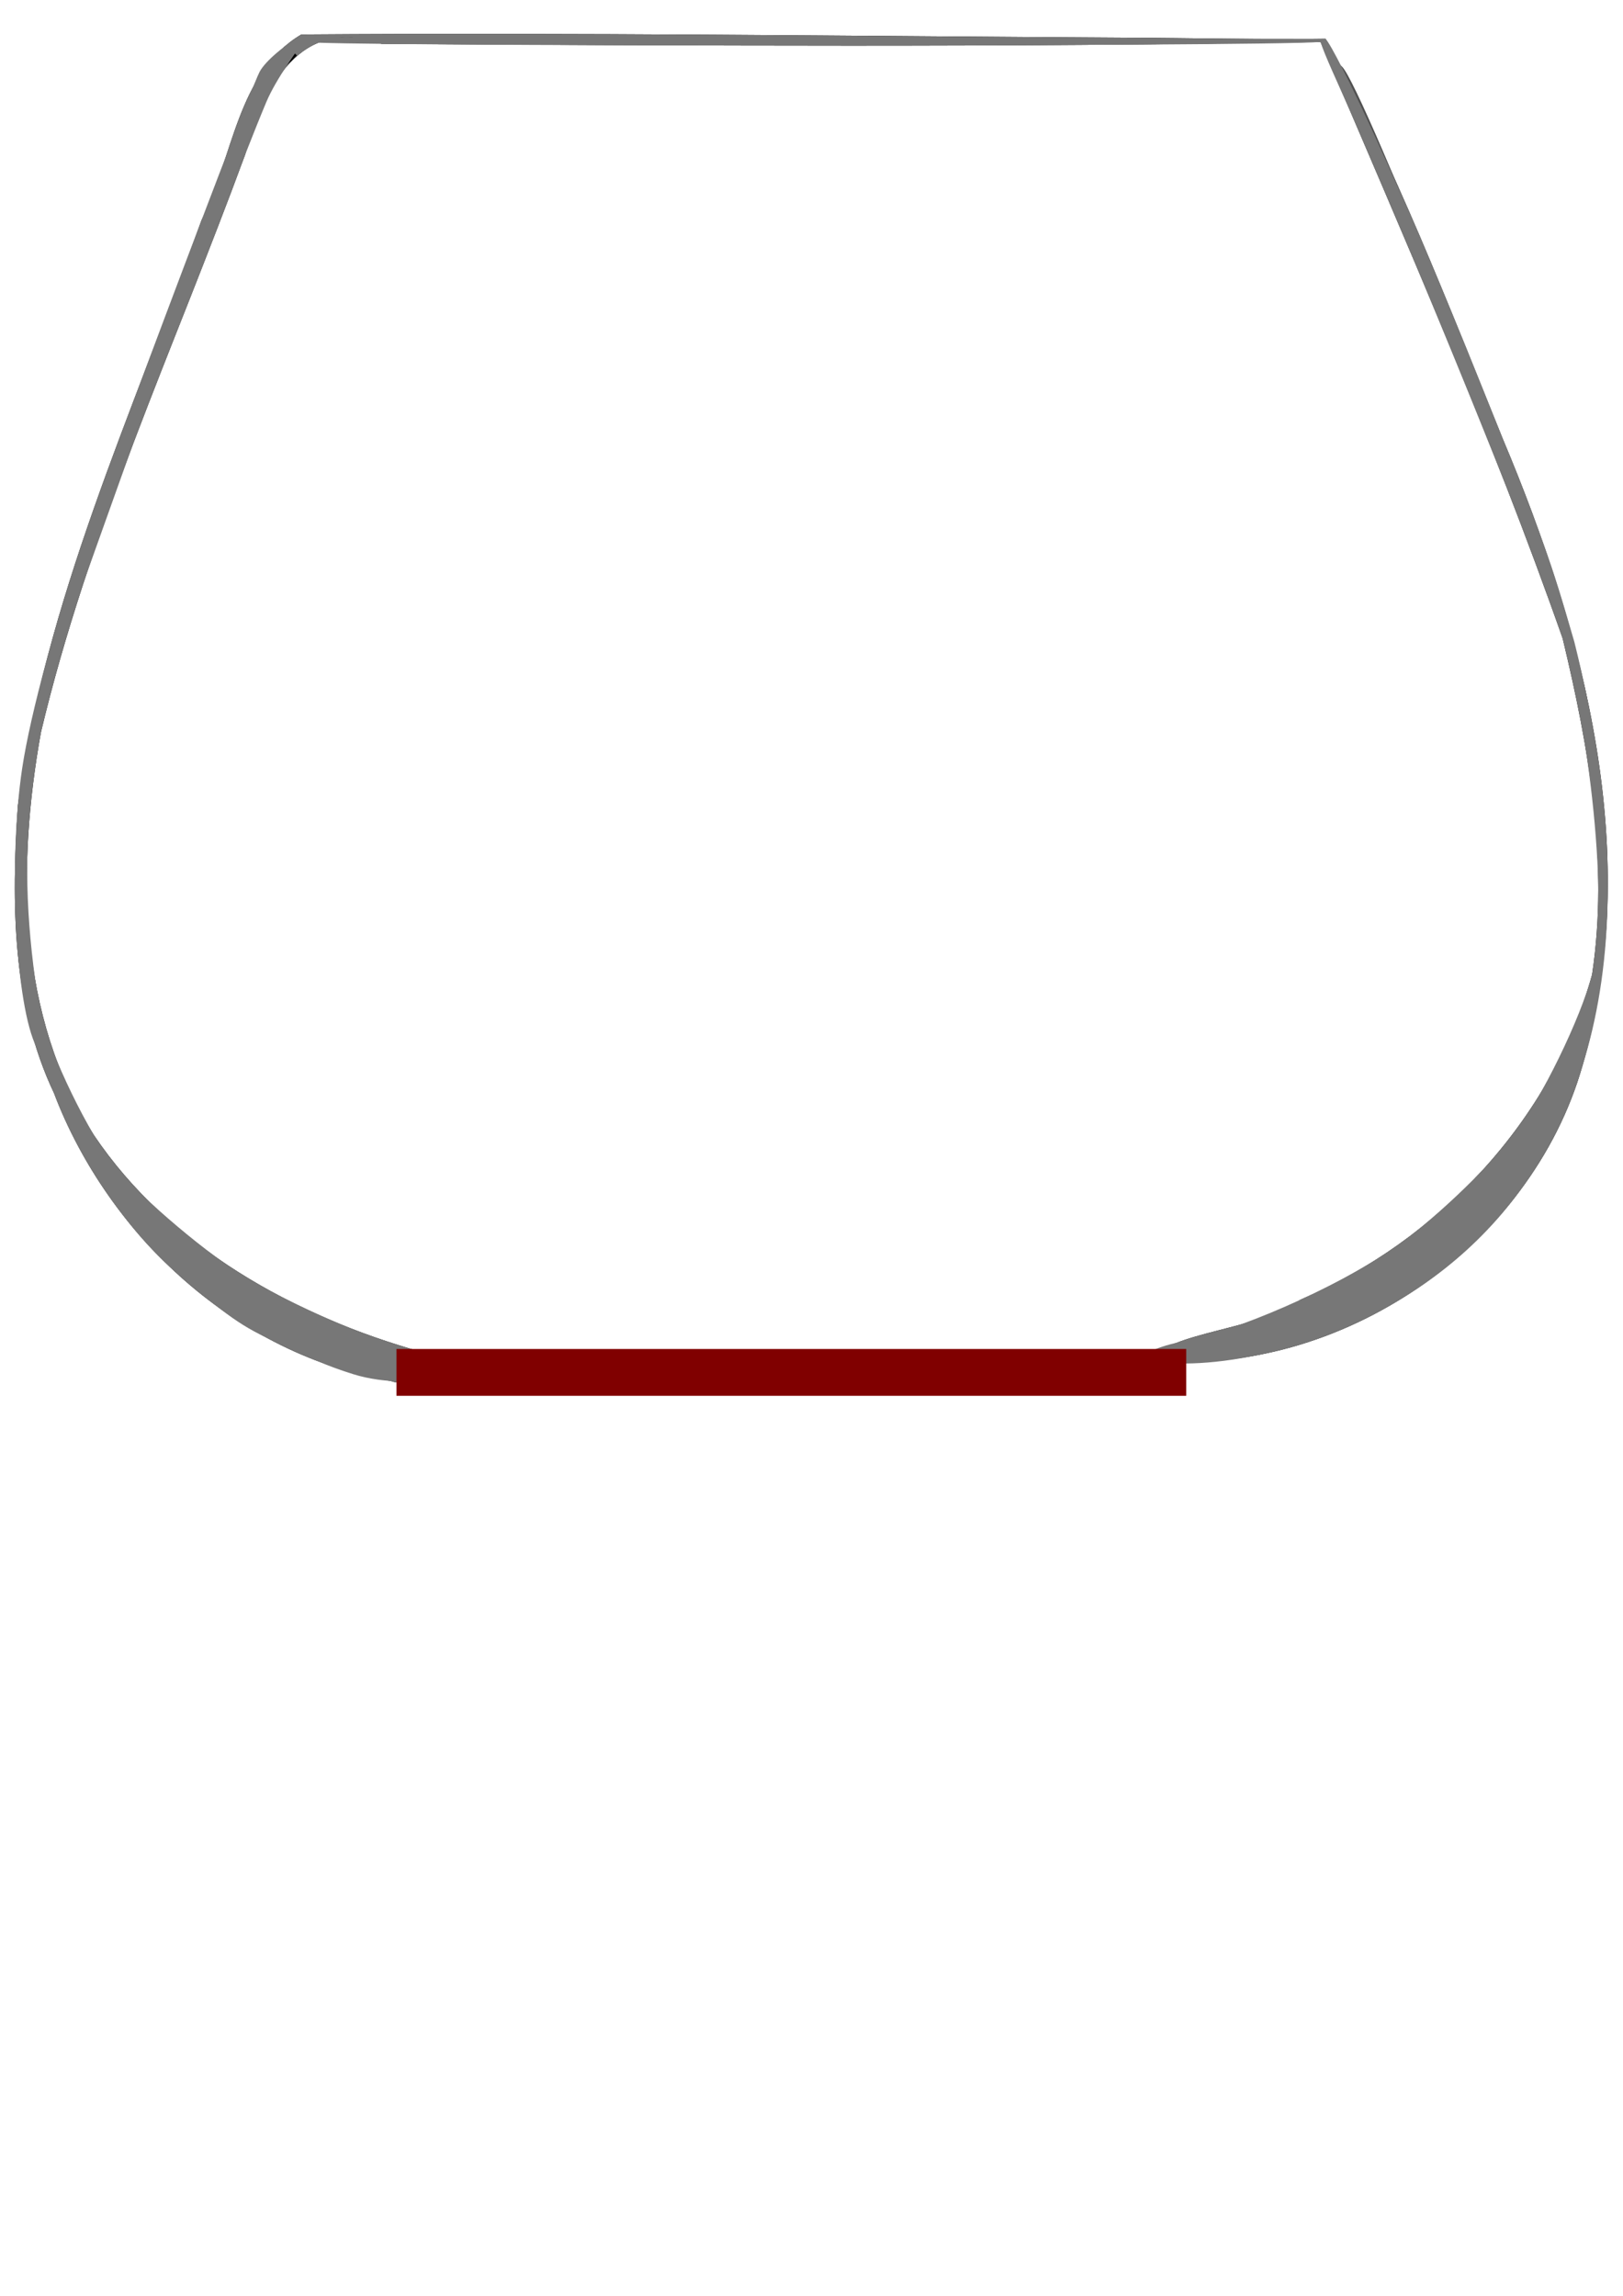 <?xml version="1.0" encoding="UTF-8" standalone="no"?>
<!-- Created with Inkscape (http://www.inkscape.org/) -->

<svg
   width="320.841"
   height="453.803"
   id="svg2485"
   sodipodi:version="0.32"
   inkscape:version="1.3.2 (091e20e, 2023-11-25, custom)"
   version="1.0"
   sodipodi:docname="Snifter_bowl.svg"
   xmlns:inkscape="http://www.inkscape.org/namespaces/inkscape"
   xmlns:sodipodi="http://sodipodi.sourceforge.net/DTD/sodipodi-0.dtd"
   xmlns="http://www.w3.org/2000/svg"
   xmlns:svg="http://www.w3.org/2000/svg"
   xmlns:rdf="http://www.w3.org/1999/02/22-rdf-syntax-ns#"
   xmlns:cc="http://creativecommons.org/ns#"
   xmlns:dc="http://purl.org/dc/elements/1.1/">
  <defs
     id="defs2487">
    <inkscape:path-effect
       effect="fill_between_many"
       method="originald"
       linkedpaths="#path11,0,1|"
       id="path-effect25" />
  </defs>
  <sodipodi:namedview
     id="base"
     pagecolor="#ffffff"
     bordercolor="#666666"
     borderopacity="1.0"
     gridtolerance="10000"
     guidetolerance="10"
     objecttolerance="10"
     inkscape:pageopacity="0.0"
     inkscape:pageshadow="2"
     inkscape:zoom="4"
     inkscape:cx="288.75"
     inkscape:cy="151.625"
     inkscape:document-units="px"
     inkscape:current-layer="layer1"
     width="328px"
     height="456px"
     inkscape:window-width="3440"
     inkscape:window-height="1377"
     inkscape:window-x="-8"
     inkscape:window-y="-8"
     showgrid="false"
     fit-margin-top="0"
     fit-margin-left="0"
     fit-margin-right="0"
     fit-margin-bottom="0"
     inkscape:window-maximized="1"
     inkscape:showpageshadow="2"
     inkscape:pagecheckerboard="0"
     inkscape:deskcolor="#d1d1d1" />
  <g
     inkscape:groupmode="layer"
     id="layer2"
     inkscape:label="Layer 2" />
  <g
     inkscape:label="Layer 1"
     inkscape:groupmode="layer"
     id="layer1"
     transform="translate(-3.155,-1.856)"
     style="display:inline">
    <path
       inkscape:connector-curvature="0"
       id="path2467"
       d="m 135.745,308.937 c -2.353,-3.954 -3.752,-5.012 -10.48,-7.928 -4.271,-1.851 -8.63,-3.944 -9.687,-4.652 -3.492,-2.338 0.644,-2.62 5.83,-0.397 2.617,1.122 5.657,2.04 6.756,2.04 1.099,0 3.874,1.612 6.167,3.582 l 4.17,3.582 27.694,0.012 c 15.232,0.007 28.169,-0.282 28.75,-0.641 1.759,-1.087 1.201,-2.392 -1.694,-3.963 l -2.75,-1.492 3,-0.179 c 1.65,-0.099 4.8,-0.272 7,-0.385 2.2,-0.113 5.971,-0.968 8.38,-1.901 7.774,-3.009 6.86,-1.032 -1.38,2.985 -6.99,3.408 -8.472,4.618 -11.736,9.588 -55.842,118.152 28.476,15.703 -11.024,9.285 -0.682,0.221 -4.84,0.617 -9.24,0.879 z m 37.984,2.459 c -0.332,-0.332 -1.195,-0.368 -1.917,-0.079 -0.798,0.319 -0.561,0.556 0.604,0.604 1.054,0.043 1.645,-0.193 1.312,-0.525 z m -28.182,-12.3 c -1.654,-0.647 -1.443,-0.866 1.375,-1.43 6.381,-1.276 12.703,-0.486 11.513,1.439 -0.665,1.075 -10.133,1.068 -12.888,-0.009 z m 28.505,-0.019 c -1.154,-0.749 -0.94,-1.067 1.053,-1.567 3.62,-0.908 13.394,-0.186 13.394,0.99 0,1.301 -12.559,1.802 -14.448,0.577 z M 151,293.607 C 151,292.723 151.691,292 152.535,292 c 0.844,0 2.641,-0.725 3.993,-1.61 1.619,-1.061 3.38,-1.379 5.163,-0.931 3.229,0.81 1.967,1.945 -4.003,3.597 -2.097,0.58 -4.459,1.303 -5.25,1.607 C 151.555,295.001 151,294.594 151,293.607 Z m 43,-0.376 c 0,-0.567 2.25,-1.571 5,-2.231 9.164,-2.198 6.059,-4.156 -11.158,-7.037 -16.748,-2.802 -40.953,-2.484 -40.916,0.537 0.007,0.55 1.151,1.142 2.543,1.316 1.392,0.174 2.531,0.728 2.531,1.231 0,1.61 -5.196,2.284 -8.472,1.099 -3.497,-1.264 -6.853,-1.434 -10.267,-0.519 C 130.46,288.378 131.307,290 134.5,290 c 1.31,0 2.692,0.502 3.071,1.115 0.497,0.804 -2.35,0.996 -10.191,0.688 -8.749,-0.344 -11.566,-0.838 -14.38,-2.522 -4.015,-2.403 -21.713,-4.643 -22.318,-2.826 -1.29,3.871 -32.835,-10.014 -44.46,-19.571 -3.453,-2.839 -6.039,-5.401 -5.746,-5.693 0.293,-0.293 1.543,0.392 2.778,1.521 1.235,1.129 3.821,2.845 5.746,3.811 1.925,0.967 5.3,2.978 7.5,4.469 2.2,1.491 6.925,3.983 10.5,5.538 3.575,1.555 7.208,3.419 8.073,4.143 0.865,0.724 3.61,1.596 6.099,1.937 3.708,0.508 4.644,0.312 5.18,-1.085 1.027,-2.676 0.168,-3.21 -8.099,-5.033 -8.501,-1.875 -28.443,-9.811 -30.312,-12.063 -0.647,-0.779 -3.585,-2.795 -6.529,-4.479 C 33.184,255.242 24.237,244.724 18.267,232.742 7.817,211.768 4.364,195.019 5.292,169.799 6.241,143.979 10.025,130.39 34.171,66.073 52.199,18.053 53.085,15.889 56.581,11.305 57.967,9.487 58.598,8 57.981,8 57.365,8 57.005,6.987 57.18,5.75 57.499,3.506 57.558,3.5 78,3.339 89.634,3.247 97.419,3.528 96,3.989 94.625,4.435 87.088,4.845 79.25,4.9 71.412,4.955 65,5.386 65,5.858 65,7.121 75.498,8 90.588,8 103.969,8 107.76,8.995 102.31,11.077 100.765,11.668 90.739,12.454 80.032,12.825 L 60.564,13.5 55.225,27 C 52.289,34.425 48.383,44.55 46.545,49.5 44.708,54.45 41.552,62.325 39.532,67 30.903,86.972 15.703,131.259 13.057,144.138 7.267,172.316 8.52,194.025 17.06,213.5 22.245,225.325 27.07,232.351 35,239.625 c 12.222,11.211 11.9,11.019 42.806,25.547 2.368,1.113 8.537,2.771 13.707,3.683 5.17,0.912 9.96,2.218 10.644,2.902 0.787,0.787 4.227,1.243 9.374,1.243 6.961,0 8.838,0.39 13.05,2.707 4.915,2.705 4.938,2.707 24.419,2.519 38.303,-0.37 65.547,-1.19 68.5,-2.062 2.815,-0.831 2.65,-0.932 -2.669,-1.63 -3.118,-0.41 -7.843,-0.464 -10.5,-0.121 -5.252,0.678 -9.751,-0.85 -5.279,-1.792 1.346,-0.284 5.148,-0.793 8.448,-1.131 3.3,-0.338 8.475,-1.232 11.5,-1.987 3.025,-0.755 8.425,-1.909 12,-2.565 15.922,-2.923 39.002,-13.185 51,-22.675 12.846,-10.162 20.86,-19.258 26.223,-29.764 8.102,-15.872 10.852,-31.913 8.893,-51.862 C 315.557,146.765 312.042,130.792 307.514,119 305.507,113.775 302.151,105 300.055,99.5 297.959,94 295.028,86.8 293.542,83.5 292.056,80.2 286.863,67.6 282.002,55.5 273.52,34.387 266.754,18.709 264.322,14.531 263.207,12.617 261.702,12.555 209.838,12.312 149.443,12.028 120.472,11.41 118.787,10.368 118.016,9.892 118.276,9.403 119.566,8.898 122.586,7.715 262.768,7.815 263.5,9 c 0.923,1.493 2.5,1.207 2.5,-0.453 0,-2.353 -6.58,-3.527 -20.5,-3.659 -10.958,-0.104 -12.215,-0.264 -8,-1.019 5.972,-1.07 28.474,-0.047 30.25,1.375 0.688,0.55 1.25,2.314 1.25,3.918 0,1.605 0.892,4.665 1.981,6.801 7.978,15.638 37.914,90.321 43.013,107.307 10.498,34.972 10.83,65.529 1.03,94.836 -1.728,5.167 -4.31,11.419 -5.738,13.894 -2.89,5.007 -14.403,20.48 -19.493,26.198 -5.144,5.778 -34.934,24.993 -36.429,23.498 -0.294,-0.294 0.517,-1.094 1.802,-1.779 6.045,-3.223 18.471,-12.025 19.617,-13.897 l 1.281,-2.092 -3.781,1.897 c -10.892,5.464 -17.227,8.038 -21.281,8.647 -6.892,1.034 -8,1.515 -8,3.475 0,1.113 -1.253,2.307 -3.25,3.097 -1.788,0.707 -4.396,2.489 -5.796,3.96 -1.962,2.061 -3.896,2.833 -8.434,3.366 -3.239,0.381 -6.447,1.155 -7.129,1.722 -0.682,0.566 -4.762,1.423 -9.066,1.905 -4.304,0.481 -9.512,1.188 -11.575,1.571 -2.359,0.438 -3.75,0.313 -3.75,-0.335 z m 16.729,-6.835 c -0.332,-0.332 -1.195,-0.368 -1.917,-0.079 -0.798,0.319 -0.561,0.556 0.604,0.604 1.054,0.043 1.645,-0.193 1.312,-0.525 z m -32.335,1.776 c 0.388,-0.627 1.695,-1.087 2.905,-1.021 1.21,0.066 3.1,-0.232 4.2,-0.662 1.511,-0.591 1.734,-0.493 0.914,0.401 -1.492,1.626 -8.971,2.821 -8.02,1.282 z m -21.653,-0.763 C 155.355,286.021 157.221,285 161.142,285 c 2.772,0 3.897,0.389 3.614,1.25 -0.444,1.352 -6.889,2.284 -8.015,1.158 z M 105,268.412 c -10.622,-2.267 -11,-2.396 -11,-3.74 0,-0.865 3.02,-1.717 9.166,-2.587 9.072,-1.284 9.183,-1.274 10.874,0.968 0.94,1.246 3.194,2.756 5.009,3.356 1.815,0.6 3.485,1.654 3.709,2.341 0.551,1.687 -9.133,1.503 -17.758,-0.338 z M 195,267 c 0,-0.55 0.675,-1 1.5,-1 0.825,0 1.5,0.45 1.5,1 0,0.55 -0.675,1 -1.5,1 -0.825,0 -1.5,-0.45 -1.5,-1 z m 4.585,0.138 c -0.321,-0.519 0.867,-1.861 2.64,-2.984 2.086,-1.321 3.232,-2.854 3.249,-4.347 0.022,-1.979 0.607,-2.349 4.112,-2.606 5.734,-0.42 7.622,1.884 4.375,5.34 -1.282,1.365 -4.161,2.954 -6.397,3.53 -2.236,0.577 -4.815,1.265 -5.731,1.529 -0.916,0.265 -1.928,0.057 -2.249,-0.462 z m -50.577,-1.04 c -2.711,-1.844 0.236,-2.972 9.603,-3.678 9.92,-0.747 20.483,0.886 18.508,2.861 -1.409,1.409 -26.182,2.129 -28.111,0.817 z m -21.003,-0.992 c -3.287,-0.915 -3.782,-3.666 -0.804,-4.464 3.333,-0.893 8.596,-0.779 9.2,0.198 0.436,0.705 -4.729,5.362 -5.611,5.059 -0.16,-0.055 -1.413,-0.412 -2.785,-0.794 z m 23.545,-8.025 c -0.76,-1.23 3.627,-2.036 10.95,-2.014 7.363,0.023 10.39,0.755 8.382,2.026 -1.844,1.168 -18.609,1.157 -19.332,-0.013 z M 155.5,4 C 154.703,2.711 156.543,2.631 180,2.945 190.725,3.089 199.928,3.61 200.45,4.103 201.012,4.634 192.157,5 178.759,5 164.744,5 155.883,4.619 155.5,4 Z m -4.75,-0.662 c 0.688,-0.277 1.812,-0.277 2.5,0 0.688,0.277 0.125,0.504 -1.25,0.504 -1.375,0 -1.938,-0.227 -1.25,-0.504 z"
       style="display:none;fill:#bbbbbb"
       sodipodi:nodetypes="csssssccsscssssssccssssscssccsssssssssssssscsssssssssssssssssssssssssssssssssscsssssssssssssssssssssssssssssssssssssssssssscsssssssssssssssssssssssssssssssssssssssssssssssssssssssssssssssssss" />
    <path
       inkscape:connector-curvature="0"
       id="path2461"
       d="m 135.56,305.108 c 0.215,-0.216 0.965,0.073 1.665,0.643 z M 130,302.275 c -5.426,-2.05 -12.229,-5.379 -11.823,-5.785 0.523,-0.523 8.906,1.983 12.573,3.759 3.552,1.72 2.925,3.415 -0.75,2.027 z m -14.287,-12.695 c -0.983,-0.746 -1.658,-1.878 -1.5,-2.516 0.198,-0.801 -2.503,-1.25 -8.713,-1.448 -9.016,-0.288 -16.5,-1.964 -16.5,-3.693 0,-0.507 1.913,-0.936 4.25,-0.953 7.324,-0.052 3.05,-1.519 -17.75,-6.09 -2.75,-0.604 -6.8,-1.913 -9,-2.908 -2.2,-0.995 -7.094,-3.198 -10.875,-4.896 -3.781,-1.698 -8.409,-4.434 -10.285,-6.081 C 43.465,259.347 41.563,258 41.114,258 c -0.449,0 -3.949,-3.038 -7.778,-6.75 C 26.443,244.567 20,236.063 20,233.65 20,232.962 19.592,231.972 19.093,231.45 18.043,230.35 13.755,220.369 10.337,211.066 6.911,201.741 4.651,182.909 5.35,169.5 6.674,144.091 11.137,128.797 38.449,56.086 53.536,15.92 54.986,12.611 58.253,10.87 59.489,10.212 60.95,9.127 61.5,8.459 62.261,7.534 67.219,7.423 82.287,7.993 93.17,8.404 102.336,9.002 102.655,9.322 104.09,10.757 96.117,11.5 79.275,11.5 H 61.05 l -2.474,5.511 C 55.709,23.399 46,47.762 46,48.57 c 0,0.3 -3.174,8.459 -7.053,18.132 -6.422,16.015 -12.59,32.774 -20.826,56.592 -1.672,4.836 -4.264,14.061 -5.759,20.5 -2.4,10.335 -2.727,13.816 -2.79,29.707 -0.057,14.236 0.318,19.673 1.794,26 1.954,8.377 8.396,23.008 13.321,30.251 4.141,6.091 18.458,18.55 27.898,24.278 12.634,7.666 30.476,14.936 36.714,14.96 1.664,0.006 3.706,0.99 5.037,2.427 2.113,2.28 2.982,2.435 15.373,2.75 11.397,0.29 13.507,0.608 15.963,2.409 3.547,2.601 16.692,4.594 22.067,3.346 4.916,-1.141 23.263,-1.177 23.263,-0.045 0,0.482 -5.737,1.269 -12.75,1.75 -11.667,0.8 -12.774,1.045 -13.038,2.884 -0.249,1.734 -1.073,2.021 -6,2.09 -3.527,0.049 -7.577,0.906 -10.589,2.24 -5.539,2.453 -10.293,2.726 -12.91,0.741 z m 5.78,-4.569 c 0.35,-0.567 -0.051,-0.735 -0.941,-0.393 -1.732,0.665 -2.049,1.382 -0.611,1.382 0.518,0 1.216,-0.445 1.552,-0.989 z M 212,289.023 c 0,-0.666 0.9,-1.446 2,-1.733 C 217.738,286.312 216.019,285 211,285 c -3.778,0 -5,0.367 -5,1.5 0,1.889 -0.988,1.897 -3.655,0.029 -1.155,-0.809 -6.993,-2.187 -12.973,-3.061 -14.584,-2.133 -15.572,-2.369 -15.154,-3.623 0.225,-0.675 5.04,-1.196 12.821,-1.387 6.853,-0.168 19.308,-0.626 27.678,-1.017 15.709,-0.734 21.283,0.093 21.283,3.157 0,2.367 -8.522,5.931 -21.75,9.097 -1.391,0.333 -2.25,0.076 -2.25,-0.672 z m 8.078,-14.923 c -6.346,-0.861 -6.075,-2.559 0.644,-4.042 C 248.004,264.035 262.912,258.541 276,249.687 301.644,232.338 316.115,209.552 318.036,183.5 c 1.249,-16.932 -2.256,-43.508 -7.846,-59.5 -4.968,-14.211 -21.952,-56.132 -37.406,-92.323 -5.945,-13.923 -7.745,-19.116 -6.914,-19.946 0.831,-0.831 1.504,-0.616 2.587,0.823 4.785,6.362 40.208,94.097 45.926,113.747 3.979,13.676 7.606,35.274 7.613,45.343 0.014,18.592 -5.084,43.688 -11.476,56.494 -6.368,12.758 -21.732,31.947 -28.652,35.785 l -4.367,2.423 4.961,-5.423 c 2.729,-2.982 5.541,-5.783 6.25,-6.222 0.709,-0.44 1.289,-1.252 1.289,-1.805 0,-0.553 -2.587,1.114 -5.75,3.705 -6.807,5.575 -21.655,12.738 -31.05,14.978 -3.685,0.879 -8.082,2.008 -9.771,2.51 -3.305,0.982 -16.154,0.988 -23.351,0.012 z M 209.75,272.338 c 0.688,-0.277 1.812,-0.277 2.5,0 0.688,0.277 0.125,0.504 -1.25,0.504 -1.375,0 -1.938,-0.227 -1.25,-0.504 z M 114.5,269.25 C 110.076,268.827 97.649,265.757 96.55,264.815 96.028,264.367 97.919,264 100.753,264 c 2.834,0 6.307,-0.526 7.717,-1.168 2.125,-0.968 2.775,-0.888 3.797,0.467 0.678,0.9 2.921,2.331 4.983,3.182 2.062,0.85 3.75,1.712 3.75,1.916 0,0.685 -3.477,1.141 -6.5,0.853 z m 37.677,-4.119 C 150.637,264.154 157.629,263 165.081,263 c 7.032,0 6.858,1.617 -0.255,2.36 -8.053,0.842 -11.045,0.787 -12.649,-0.23 z M 204.75,264.326 c 1.238,-0.863 2.25,-2.587 2.25,-3.831 0,-2.618 3.314,-3.932 6.124,-2.428 2.726,1.459 1.269,3.518 -4.131,5.841 -5.708,2.455 -7.403,2.622 -4.243,0.418 z m -78.53,-1.504 c 0.239,-0.727 1.91,-1.466 3.714,-1.643 2.369,-0.232 3.159,0.046 2.846,1 -0.239,0.727 -1.91,1.466 -3.714,1.643 -2.369,0.232 -3.159,-0.046 -2.846,-1 z M 142.332,11 c -10.542,-0.275 -19.437,-0.77 -19.766,-1.099 -0.329,-0.33 3.528,-0.892 8.571,-1.25 11.618,-0.825 126.579,-0.833 129.653,-0.01 1.26,0.338 2.122,1.119 1.916,1.736 C 262.309,11.568 180.372,11.992 142.332,11 Z M 58,5.583 c 0,-1.678 1.805,-2.438 4.271,-1.798 1.38,0.358 1.519,0.764 0.628,1.837 C 61.402,7.425 58,7.398 58,5.583 Z"
       style="display:none;fill:#979797"
       sodipodi:nodetypes="cccssssssssssssssssssssssssscssssssssscsssssssssssssssssssssssssssssssssssssssscssssssssssssssssssssssssssssssssssssssssssss" />
    <path
       inkscape:connector-curvature="0"
       id="path2459"
       d="m 117.25,289.969 c -1.238,-0.497 -2.25,-1.369 -2.25,-1.937 0,-0.568 1.012,-1.053 2.25,-1.077 1.238,-0.025 3.6,-0.684 5.25,-1.464 2.786,-1.318 2.465,-1.372 -4.5,-0.76 -9.751,0.856 -15.271,0.707 -21.876,-0.592 -6.692,-1.316 -7.656,-2.133 -2.54,-2.153 5.367,-0.021 7.842,-1.62 3.865,-2.497 C 95.827,279.13 93.375,278.442 92,277.958 c -1.375,-0.484 -5.425,-1.376 -9,-1.982 -7.374,-1.251 -15.712,-3.541 -17.379,-4.775 -0.617,-0.456 -4.196,-2.105 -7.953,-3.663 -3.757,-1.558 -8.707,-4.324 -11,-6.147 -2.293,-1.823 -6.074,-4.794 -8.402,-6.603 C 26.443,245.605 13.338,222.874 8.06,202.399 6.094,194.772 5.103,175.876 6.078,164.639 8.235,139.801 13.53,122.528 42.425,46.058 50.174,25.553 54.746,14.799 56.434,13.111 61.974,7.572 61.527,8.92 39.736,63.5 30.343,87.027 16.109,127.172 13.675,137 c -3.303,13.339 -4.746,24.806 -4.782,38 -0.051,18.687 2.329,29.912 9.31,43.918 4.494,9.017 6.544,11.847 13.859,19.137 9.149,9.118 18.983,16.206 29.786,21.468 7.601,3.702 21.749,8.898 27.652,10.155 2.897,0.617 3.962,1.33 3.861,2.586 -0.125,1.566 1.15,1.734 13.101,1.734 12.094,0 13.635,0.21 17.802,2.426 2.509,1.334 6.739,2.717 9.399,3.072 6.989,0.934 10.337,2.432 10.337,4.623 0,1.54 -0.766,1.882 -4.25,1.9 -2.337,0.012 -7.4,1.135 -11.25,2.496 -7.694,2.72 -7.998,2.759 -11.25,1.452 z m 99.315,-3.277 c 0.453,-1.18 -0.254,-1.731 -2.85,-2.218 -4.527,-0.849 -8.278,-0.237 -7.965,1.299 0.295,1.445 -1.934,1.638 -3.3,0.286 -0.522,-0.517 -6.8,-1.906 -13.95,-3.085 -7.15,-1.18 -13.45,-2.616 -14,-3.192 -0.692,-0.725 0.04,-0.852 2.38,-0.414 1.859,0.348 13.326,-0.064 25.482,-0.916 12.156,-0.852 23.91,-1.251 26.12,-0.885 5.015,0.83 7.763,2.227 6.954,3.536 -0.943,1.526 -11.243,5.842 -15.608,6.54 -3.247,0.519 -3.769,0.367 -3.263,-0.952 z M 148,280.986 c 0,-1.175 5.644,-1.986 13.825,-1.986 4.436,0 7.181,0.366 6.625,0.884 -1.168,1.087 -20.45,2.126 -20.45,1.102 z m 72.5,-7.893 c -2.75,-0.326 -4.55,-0.877 -4,-1.225 1.158,-0.732 7.3,-2.268 9.5,-2.375 1.547,-0.075 5.414,-1.109 17.5,-4.679 41.537,-12.267 70.934,-43.196 74.664,-78.554 C 321.069,158.714 313.981,128.126 293.774,81 291.062,74.675 285.916,62.3 282.338,53.5 278.761,44.7 273.621,32.511 270.917,26.412 266.122,15.6 265.109,12 266.861,12 c 2.062,0 9.287,16.01 26.852,59.5 13.258,32.826 15.674,39.316 19.915,53.5 11.097,37.113 9.721,76.143 -3.648,103.5 -5.013,10.257 -21.078,30.813 -26.306,33.658 -2.96,1.611 -0.558,-1.939 4.759,-7.034 7.253,-6.95 5.316,-7.965 -2.183,-1.144 -15.817,14.387 -41.832,21.949 -65.75,19.113 z m 14.229,-0.697 c -0.332,-0.332 -1.195,-0.368 -1.917,-0.079 -0.798,0.319 -0.561,0.556 0.604,0.604 1.054,0.043 1.645,-0.193 1.312,-0.525 z M 106.5,267.471 c -2.2,-0.793 -4.139,-1.448 -4.309,-1.456 -0.17,-0.008 -0.031,-0.465 0.309,-1.015 0.34,-0.55 2.015,-1 3.722,-1 3.589,0 13.76,3.139 13.77,4.25 0.012,1.276 -9.276,0.74 -13.493,-0.779 z m 51.25,-3.177 c 1.238,-0.238 3.263,-0.238 4.5,0 1.238,0.238 0.225,0.433 -2.25,0.433 -2.475,0 -3.487,-0.195 -2.25,-0.433 z M 127,263.107 c 0,-0.491 0.562,-1.1 1.25,-1.353 1.758,-0.646 3.875,0.235 3.197,1.331 -0.728,1.178 -4.447,1.196 -4.447,0.022 z m 81.18,-2.347 c 0.358,-2.507 3.423,-3.566 5.176,-1.787 0.861,0.874 0.663,1.516 -0.797,2.594 -2.898,2.139 -4.75,1.798 -4.378,-0.807 z M 67.75,11.326 C 63.589,11.018 62,10.499 62,9.45 62,8.265 64.165,8 73.853,8 89.37,8 98.833,8.954 96.464,10.28 94.551,11.351 76.819,11.997 67.75,11.326 Z m 79.494,-0.415 c -10.591,-0.324 -19.553,-0.887 -19.917,-1.25 -0.845,-0.845 14.658,-1.011 80.549,-0.863 29.357,0.066 53.619,0.364 53.917,0.661 0.298,0.298 0.246,0.836 -0.114,1.196 -0.837,0.837 -89.007,1.033 -114.434,0.255 z M 58.694,6.361 C 57.628,5.294 58.991,4 61.181,4 62.902,4 63.038,4.249 62,5.5 60.656,7.12 59.701,7.368 58.694,6.361 Z"
       style="display:none;fill:#878787"
       sodipodi:nodetypes="ssssssssssssssssssssssssssssssssssssssssssssssssssssssssssssssssssssssscssssssssssssssssssssssssssssssss" />
    <g
       id="g25">
      <path
         inkscape:original-d="M 0,0"
         inkscape:path-effect="#path-effect25"
         d="M 62.727,8.669 C 49.991,16.198 49.232,33.099 42.981,45.413 29.41,83.424 11.885,120.763 6.684,161.137 c -1.266,19.137 -1.232,39.168 7.172,56.831 10.772,28.308 36.289,51.7 66.47,56.826 6.275,2.16 19.955,-3.828 6.251,-5.703 C 61.402,262.048 36.552,248.261 21.709,226.197 6.625,202.735 6.465,173.17 11.249,146.585 20.583,107.254 37.659,70.356 51.574,32.529 55.491,18.957 62.271,4.872 78.609,10.523 c 61.865,0.363 123.746,0.715 185.603,-0.37 16.648,38.986 33.813,77.868 47.855,117.887 5.205,21.582 9.145,44.306 5.815,66.461 -7.987,28.955 -30.372,52.498 -57.708,64.269 -7.568,5.9 -26.565,6.373 -29.286,11.976 37.11,3.408 74.849,-22.297 85.103,-58.27 12.084,-41.412 0.469,-85.397 -15.806,-123.992 C 289.354,61.829 279.01,34.796 265.192,9.526 254.005,9.723 238.509,9.352 225.507,9.301 171.249,8.983 116.983,8.275 62.727,8.669 Z"
         id="path25" />
      <path
         d="M 62.727,8.669 C 49.991,16.198 49.232,33.099 42.981,45.413 29.41,83.424 11.885,120.763 6.684,161.137 c -1.266,19.137 -1.232,39.168 7.172,56.831 10.772,28.308 36.289,51.7 66.47,56.826 6.275,2.16 19.955,-3.828 6.251,-5.703 C 61.402,262.048 36.552,248.261 21.709,226.197 6.625,202.735 6.465,173.17 11.249,146.585 20.583,107.254 37.659,70.356 51.574,32.529 55.491,18.957 62.271,4.872 78.609,10.523 c 61.865,0.363 123.746,0.715 185.603,-0.37 16.648,38.986 33.813,77.868 47.855,117.887 5.205,21.582 9.145,44.306 5.815,66.461 -7.987,28.955 -30.372,52.498 -57.708,64.269 -7.568,5.9 -26.565,6.373 -29.286,11.976 37.11,3.408 74.849,-22.297 85.103,-58.27 12.084,-41.412 0.469,-85.397 -15.806,-123.992 C 289.354,61.829 279.01,34.796 265.192,9.526 254.005,9.723 238.509,9.352 225.507,9.301 171.249,8.983 116.983,8.275 62.727,8.669 Z"
         style="display:inline;fill:#777777"
         id="path11" />
      <path
         d="m 18.538,3.69 c -15.383,-1.834 -15.383,-1.834 0,0 z M 58.028,12.878 C 56.174,12.711 51.499,23.62 39.198,56.501 24.981,94.502 18.141,113.83 16.551,120.499 c -1.403,5.887 0.393,1.727 6.908,-16.006 3.636,-9.896 8.666,-23.167 11.178,-29.492 2.512,-6.325 6.156,-15.775 8.098,-21 1.942,-5.225 6.348,-16.475 9.789,-25 3.441,-8.525 6.068,-15.701 5.838,-15.945 -0.1,-0.106 -0.21,-0.167 -0.334,-0.178 z m 209.205,1.334 c -0.576,0.28 0.88,4.059 4.838,12.928 2.788,6.248 7.561,17.436 10.607,24.861 3.046,7.425 8.605,20.7 12.352,29.5 3.746,8.8 7.791,18.618 8.988,21.818 1.197,3.2 2.429,5.567 2.736,5.26 0.307,-0.307 -0.148,-2.25 -1.012,-4.318 -0.863,-2.068 -6.62,-16.585 -12.791,-32.26 -13.003,-33.025 -22.392,-54.868 -24.484,-56.961 -0.625,-0.625 -1.042,-0.921 -1.234,-0.828 z m 40.146,96.074 c -0.214,0.214 0.116,1.836 0.732,3.604 0.616,1.767 1.294,3.038 1.508,2.824 0.214,-0.214 -0.114,-1.836 -0.73,-3.604 -0.616,-1.767 -1.296,-3.038 -1.51,-2.824 z M 15.741,124.694 c -0.205,-0.005 -0.684,0.863 -1.24,2.307 -0.741,1.925 -1.348,4.175 -1.348,5 0,0.825 0.606,-0.075 1.348,-2 0.741,-1.925 1.348,-4.175 1.348,-5 0,-0.206 -0.039,-0.305 -0.107,-0.307 z m 298.824,7.408 c -0.339,0.164 0.135,4.075 1.432,10.379 1.109,5.388 2.305,12.907 2.658,16.709 0.353,3.802 0.979,6.552 1.391,6.111 0.818,-0.877 -2.102,-22.177 -3.996,-29.152 -0.786,-2.894 -1.281,-4.145 -1.484,-4.047 z m -302.811,5.98 c -0.114,0.015 -0.328,0.523 -0.736,1.535 -0.471,1.165 -1.121,4.315 -1.445,7 l -0.59,4.883 1.465,-5 c 0.806,-2.75 1.456,-5.9 1.445,-7 -0.009,-0.956 -0.024,-1.433 -0.139,-1.418 z m -4.305,23.941 c -4.295,-160.168 -4.295,-160.168 0,0 z"
         style="display:inline;fill:#505050"
         id="path2"
         sodipodi:nodetypes="ccsssssssssssssssssssssssscsssscsssssssscccssss" />
      <path
         inkscape:connector-curvature="0"
         id="path2453"
         d="m 38.632,61 c 0.946,-3.848 3.198,-8.683 3.26,-7 0.03,0.825 -0.829,3.3 -1.91,5.5 -1.098,2.235 -1.694,2.897 -1.35,1.5 z m 4.398,-12.5 c 0,-0.55 0.436,-1.675 0.969,-2.5 0.533,-0.825 0.969,-1.05 0.969,-0.5 0,0.55 -0.436,1.675 -0.969,2.5 -0.533,0.825 -0.969,1.05 -0.969,0.5 z M 45.573,42 c 0.368,-1.375 1.086,-3.175 1.595,-4 0.644,-1.042 0.723,-0.737 0.258,1 -0.368,1.375 -1.086,3.175 -1.595,4 -0.644,1.042 -0.723,0.737 -0.258,-1 z M 48,35.858 c 0,-0.861 6.062,-17.106 7.123,-19.089 0.571,-1.067 1.267,-1.712 1.546,-1.433 0.279,0.279 -1.378,4.93 -3.682,10.336 C 49.087,34.825 48,37.044 48,35.858 Z M 271.624,24.461 c -0.965,-2.515 -0.68,-3.164 0.499,-1.136 0.584,1.004 0.851,2.036 0.593,2.293 -0.257,0.257 -0.749,-0.263 -1.092,-1.157 z"
         style="display:inline;fill:#2a2a2a"
         sodipodi:nodetypes="scsssssssssssssssssssss" />
      <path
         style="fill:none;stroke:#000000;stroke-width:1px;stroke-linecap:butt;stroke-linejoin:miter;stroke-opacity:1"
         d="m 61.491,12.463 c -10.253,10.253 0,0 0,0 z"
         id="path1"
         sodipodi:nodetypes="cc" />
      <path
         id="path12"
         style="display:inline;fill:#777777"
         d="M 62.456 9.257 C 60.18 10.161 55.645 13.786 54.46 16.079 C 53.115 18.68 41.557 48.971 32.12 74.218 C 27.171 87.456 22.665 99.636 20.825 105.001 C 14.309 123.999 9.158 142.889 7.534 153.743 C 4.742 172.4 6.217 200.779 10.403 208.897 C 11.141 210.328 12.315 213.301 13.012 215.501 C 17.128 228.489 27.525 244.338 37.651 253.061 C 48.055 262.024 51.172 264.201 57.766 267.116 C 59.618 267.935 61.527 268.79 63.11 269.509 C 64.693 270.227 65.951 270.81 66.501 271.081 C 67.051 271.352 68.057 271.756 69.235 272.188 C 70.413 272.62 71.763 273.081 73.001 273.466 C 79.29 275.422 86.773 275.14 90.639 273.964 C 94.505 272.787 94.754 270.716 86.577 269.091 C 78.44 267.473 60.454 259.743 50.868 253.743 C 42.504 248.508 29.001 236.772 24.956 231.221 C 19.445 223.662 12.028 207.67 10.938 201.001 C 6.021 170.91 8.434 148.33 20.02 116.001 C 22.878 108.026 26.896 96.776 28.952 91.001 C 30.155 87.618 31.931 82.95 33.747 78.284 C 35.03 74.984 36.352 71.621 37.432 69.001 C 40.04 62.676 44.343 51.651 46.995 44.501 C 49.647 37.351 53.615 27.226 55.813 22.001 C 57.79 17.301 62.249 11.446 63.081 10.038 C 63.113 10.061 63.108 10.088 63.143 10.11 C 64.668 11.076 252.615 11.083 264.211 10.153 C 264.966 12.641 267.611 18.28 270.473 24.733 C 282.057 50.85 306.857 111.835 310.84 124.001 C 317.573 144.562 321.281 181.682 317.881 194.501 C 315.554 203.278 307.88 219.007 302.543 225.942 C 297.034 233.102 285.767 243.728 278.325 248.778 C 266.859 256.56 247.687 264.966 236.6 267.073 C 235.252 267.329 233.857 267.703 232.694 268.098 C 231.531 268.494 230.599 268.91 230.182 269.253 C 229.546 269.777 229.343 270.112 229.764 270.38 C 230.185 270.648 231.229 270.848 233.085 271.1 C 252.64 273.756 346.387 256.863 314.374 128.71 C 309.442 111.733 309.001 110.52 295.797 77.501 C 280.88 40.195 267.158 11.492 265.192 9.526 L 62.456 9.257 z " />
      <rect
         style="fill:#800000;fill-opacity:1;stroke:#000000;stroke-width:0;stroke-opacity:0"
         id="rect14"
         width="156.125"
         height="9.25"
         x="81.53"
         y="268.481" />
    </g>
  </g>
</svg>
